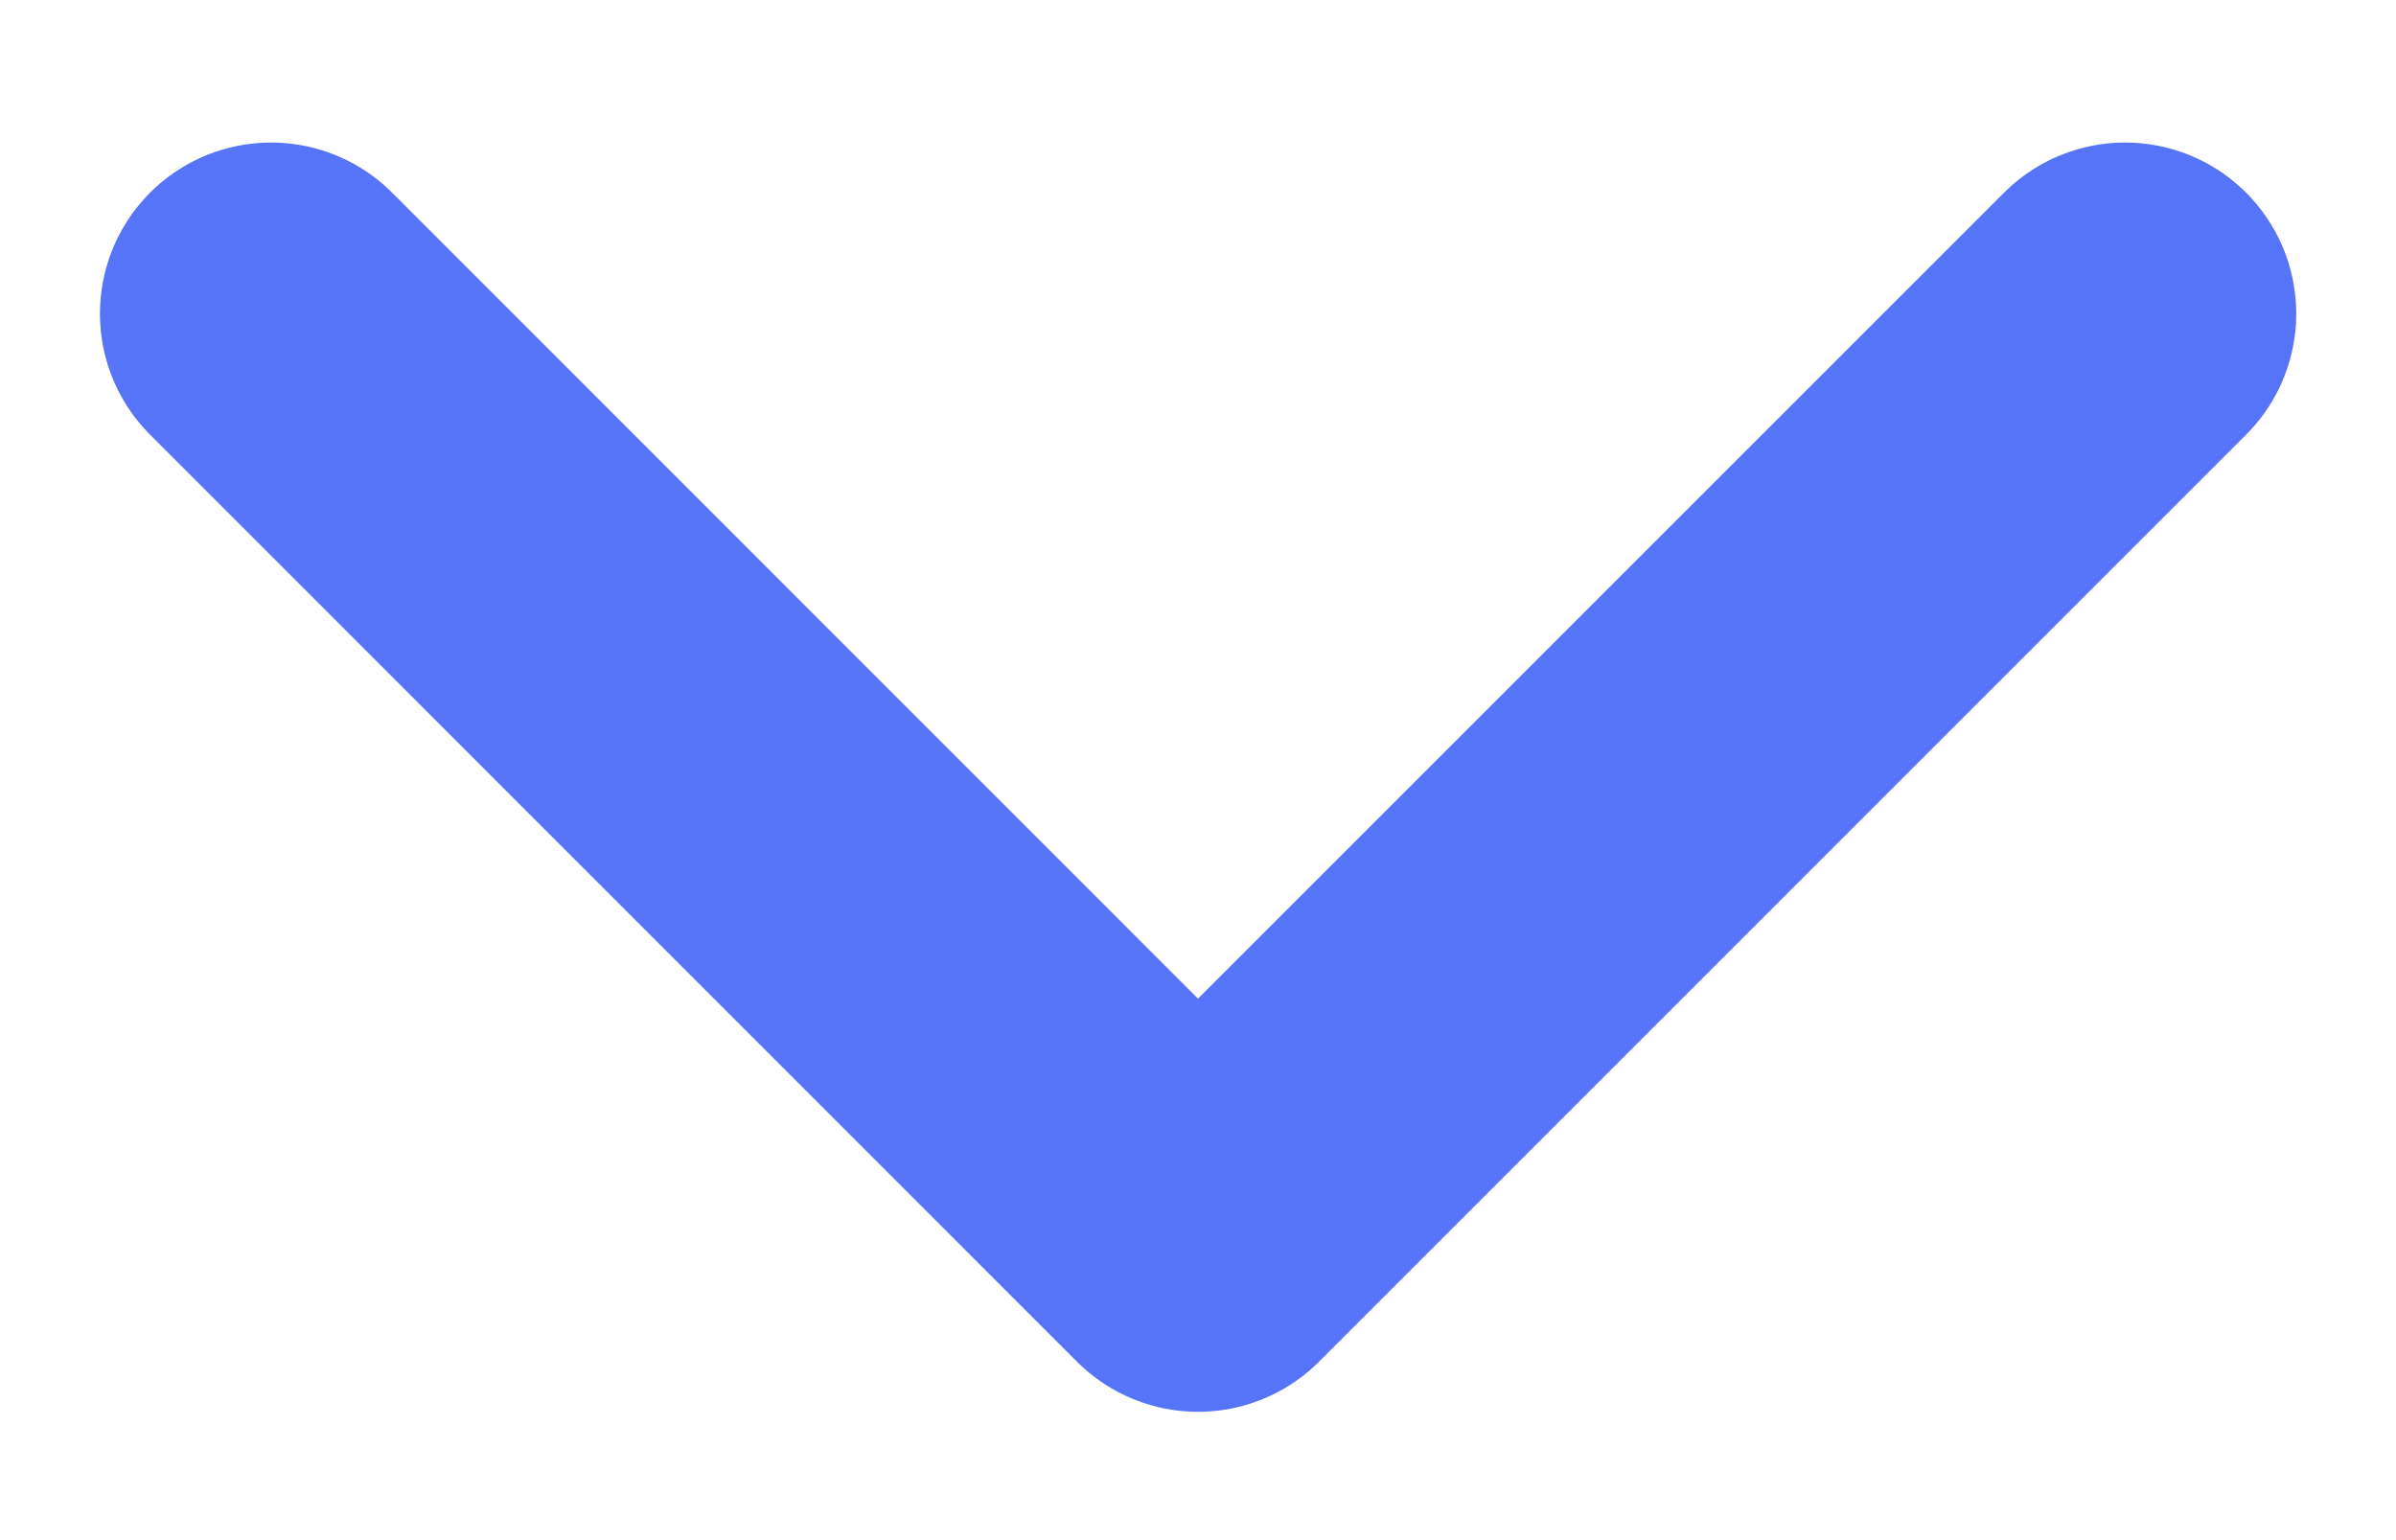 <svg width="14" height="9" viewBox="0 0 14 9" fill="none" xmlns="http://www.w3.org/2000/svg">
<path d="M1.584 1.833L7 7.25L12.417 1.833" stroke="#5574F8" stroke-width="2" stroke-linecap="round" stroke-linejoin="round"/>
</svg>
